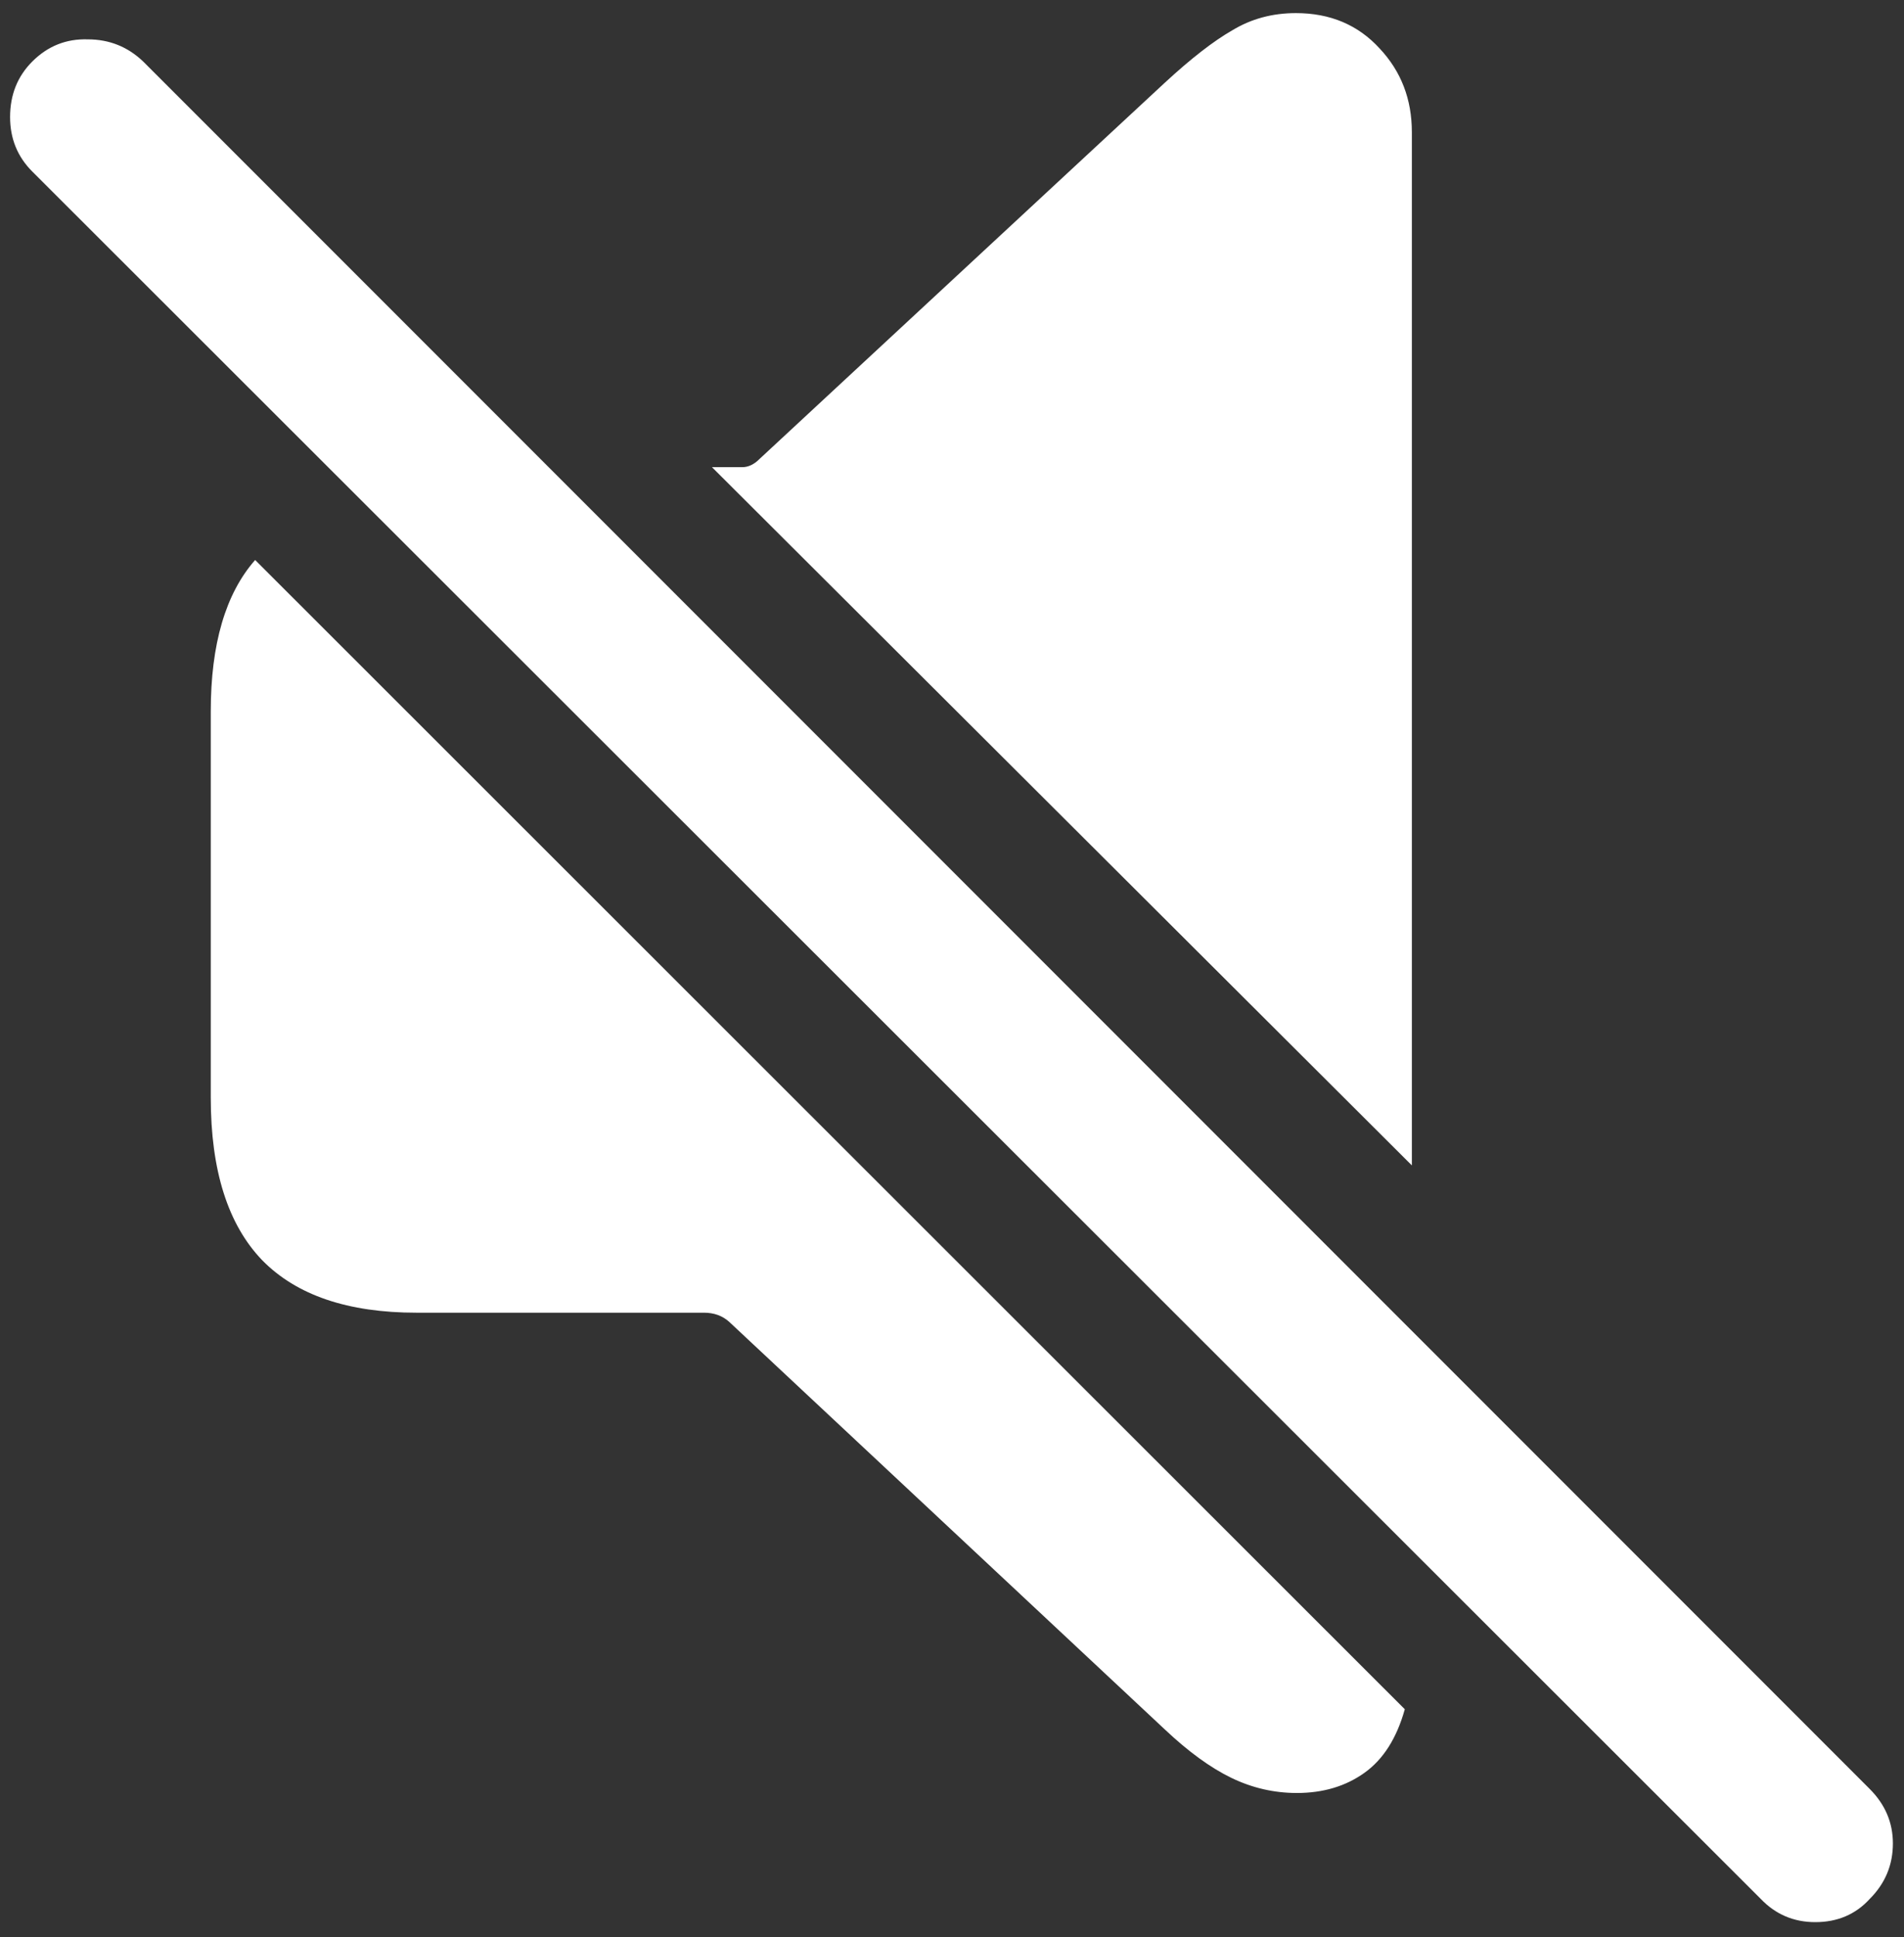 <svg width="118" height="120" viewBox="0 0 118 120" fill="none" xmlns="http://www.w3.org/2000/svg">
<rect x="0" y="0" width="118" height="120" fill="#333333" stroke="none"/>
<path d="M25.812 81.312H43.625C44.25 81.312 44.771 81.5 45.188 81.875L72.188 107.125C73.646 108.5 75.021 109.5 76.312 110.125C77.604 110.75 78.958 111.062 80.375 111.062C82 111.062 83.396 110.646 84.562 109.812C85.729 108.979 86.562 107.667 87.062 105.875L15.812 34.688C13.979 36.771 13.062 39.896 13.062 44.062V68C13.062 72.5 14.125 75.854 16.25 78.062C18.375 80.229 21.562 81.312 25.812 81.312ZM87.5 72.188V8.188C87.5 6.146 86.833 4.417 85.5 3C84.167 1.542 82.438 0.812 80.312 0.812C78.854 0.812 77.542 1.167 76.375 1.875C75.208 2.542 73.812 3.625 72.188 5.125L47.062 28.438C46.729 28.771 46.375 28.938 46 28.938H44.125L87.5 72.188ZM109.125 117.625C110.042 118.583 111.167 119.062 112.5 119.062C113.875 119.062 115 118.583 115.875 117.625C116.833 116.667 117.312 115.521 117.312 114.188C117.312 112.896 116.833 111.771 115.875 110.812L8.875 3.812C7.917 2.896 6.771 2.438 5.438 2.438C4.104 2.396 2.958 2.854 2 3.812C1.083 4.729 0.625 5.875 0.625 7.25C0.625 8.583 1.083 9.708 2 10.625L109.125 117.625Z" fill="white"/>
</svg>
